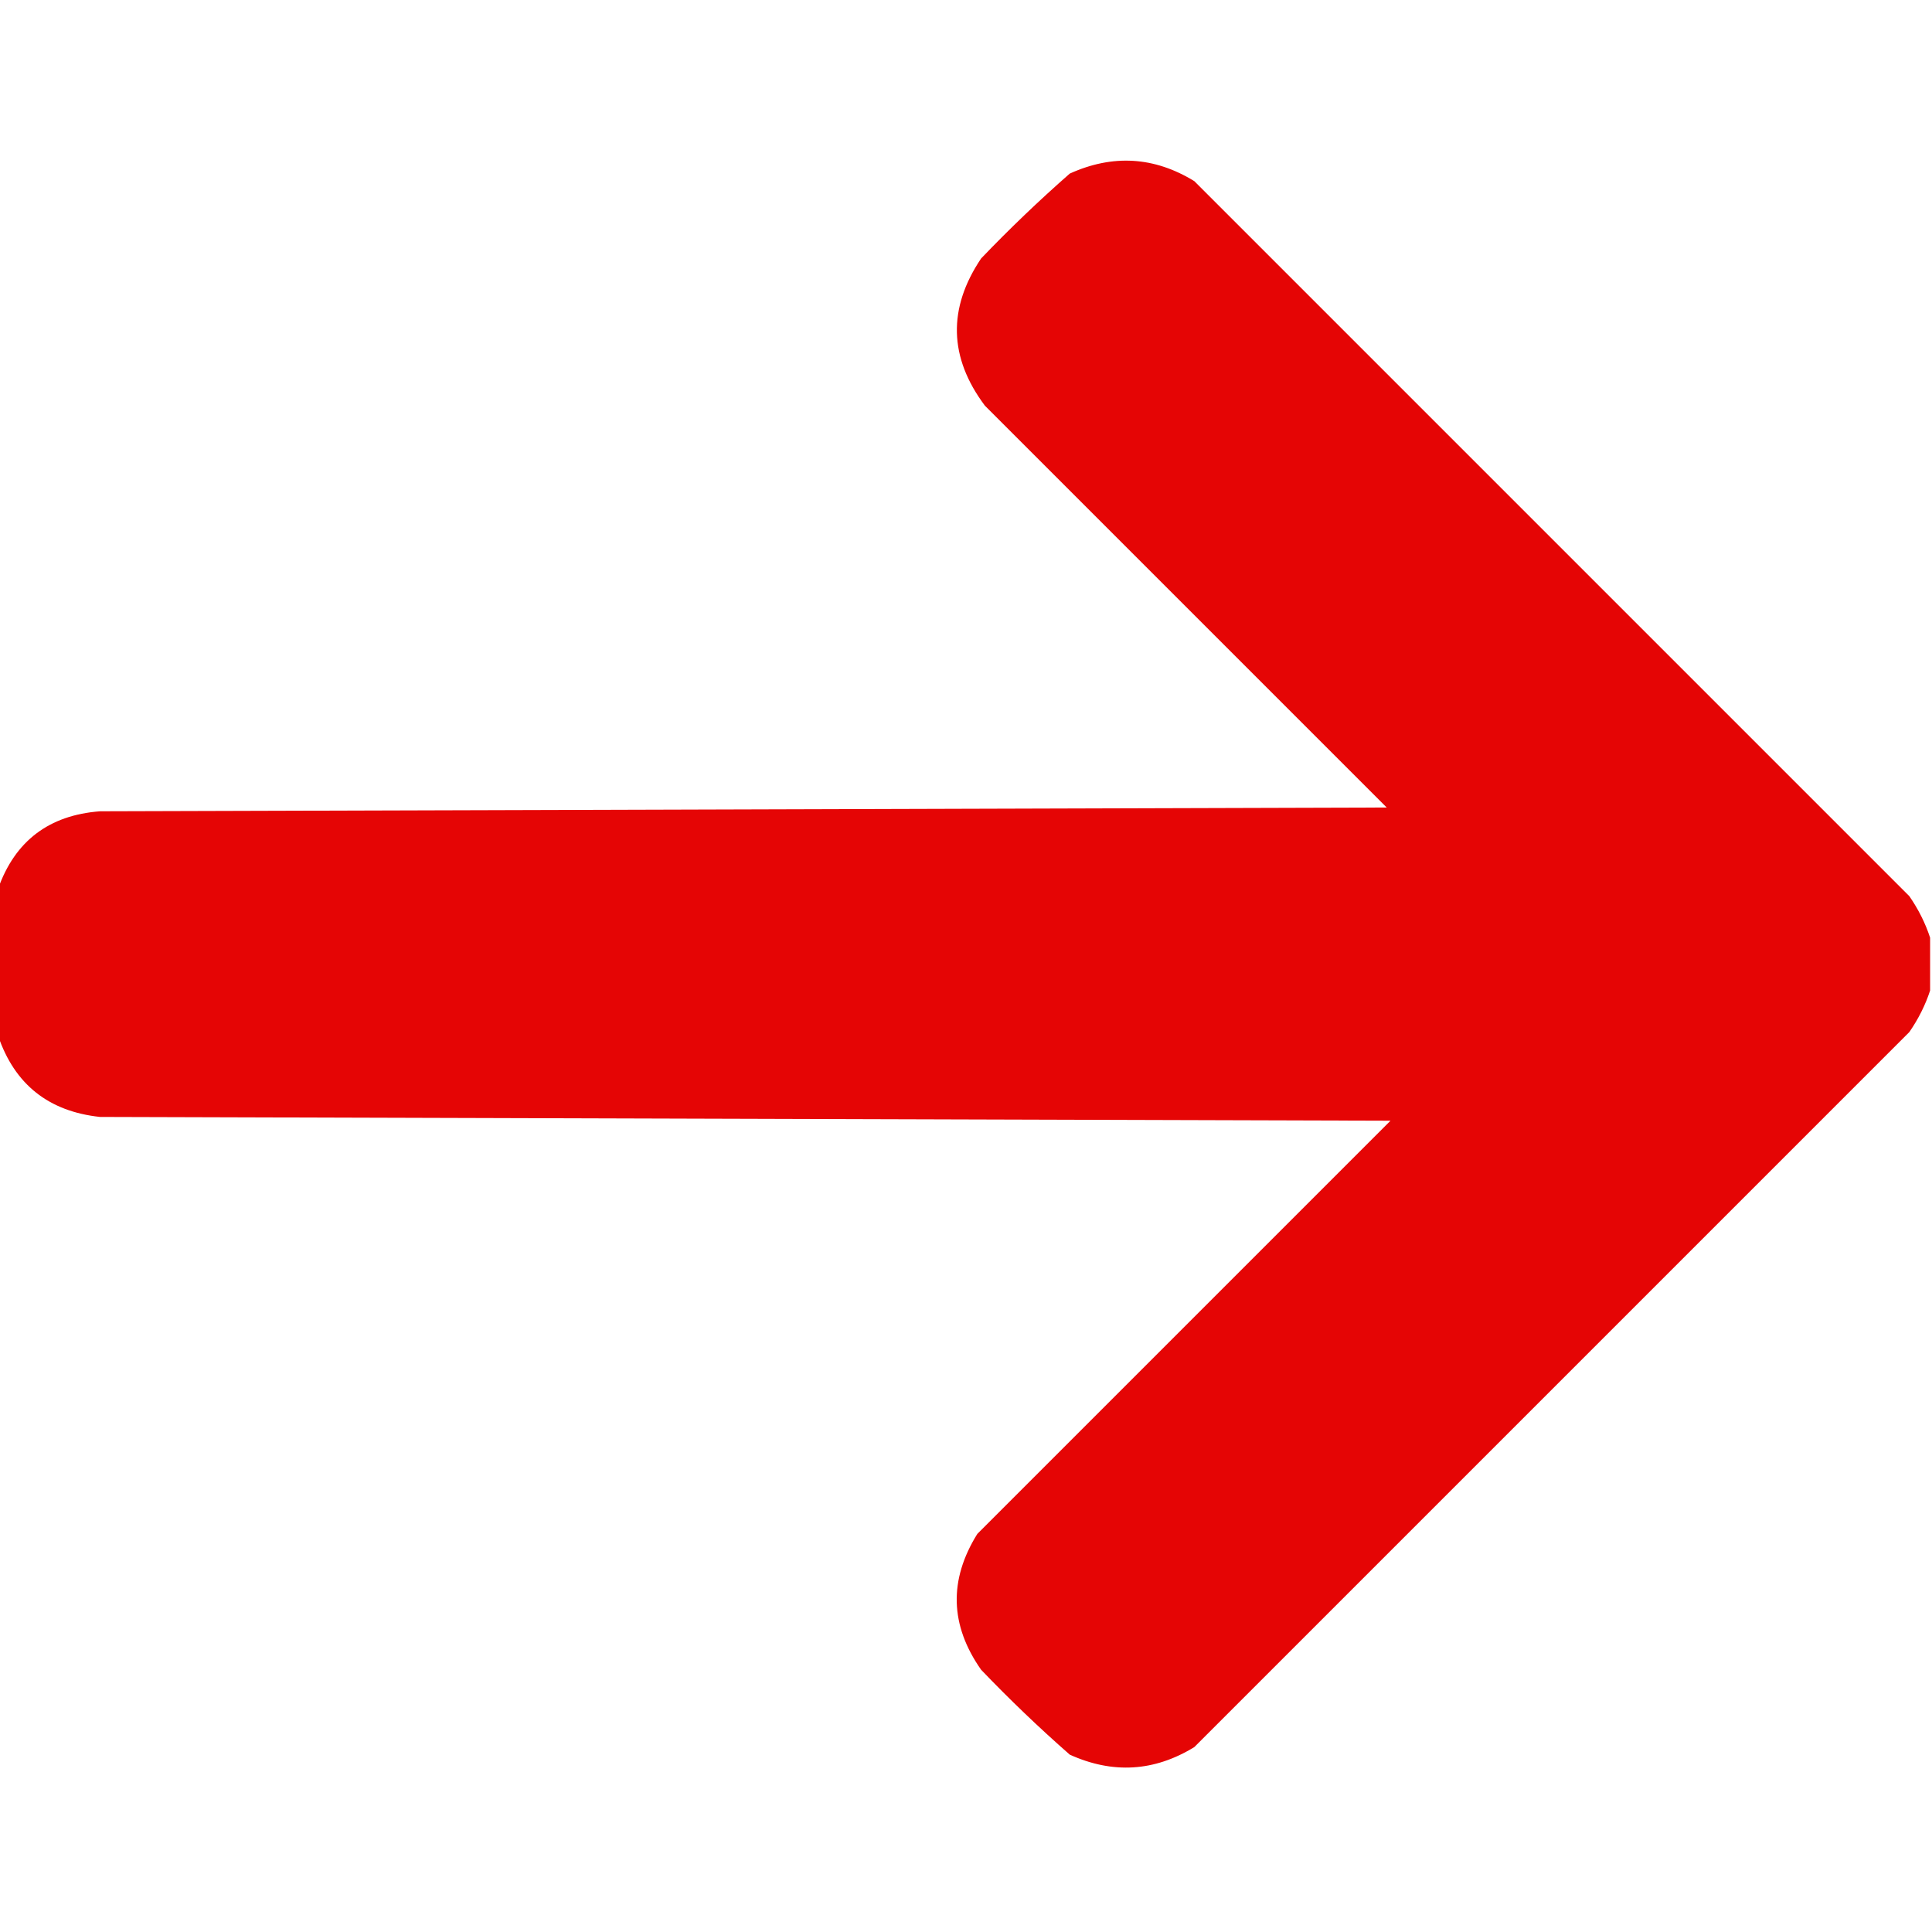 <?xml version="1.0" encoding="UTF-8"?>
<!DOCTYPE svg PUBLIC "-//W3C//DTD SVG 1.1//EN" "http://www.w3.org/Graphics/SVG/1.1/DTD/svg11.dtd">
<svg xmlns="http://www.w3.org/2000/svg" version="1.1" width="512px" height="512px" style="shape-rendering:geometricPrecision; text-rendering:geometricPrecision; image-rendering:optimizeQuality; fill-rule:evenodd; clip-rule:evenodd" xmlns:xlink="http://www.w3.org/1999/xlink">
<g><path fill="#E50505" d="M 511.5,248.5 C 511.5,253.167 511.5,257.833 511.5,262.5C 510.245,266.343 508.412,270.01 506,273.5C 442.833,336.667 379.667,399.833 316.5,463C 305.893,469.495 294.893,470.162 283.5,465C 275.364,457.865 267.53,450.365 260,442.5C 251.734,430.711 251.401,418.711 259,406.5C 295.5,370 332,333.5 368.5,297C 254.5,296.667 140.5,296.333 26.5,296C 12.868,294.532 3.868,287.365 -0.5,274.5C -0.5,261.5 -0.5,248.5 -0.5,235.5C 3.986,222.86 12.986,216.027 26.5,215C 140.167,214.667 253.833,214.333 367.5,214C 332,178.5 296.5,143 261,107.5C 251.455,94.741 251.121,81.741 260,68.5C 267.53,60.636 275.364,53.136 283.5,46C 294.893,40.838 305.893,41.505 316.5,48C 379.667,111.167 442.833,174.333 506,237.5C 508.412,240.99 510.245,244.657 511.5,248.5 Z"/></g>
</svg>

